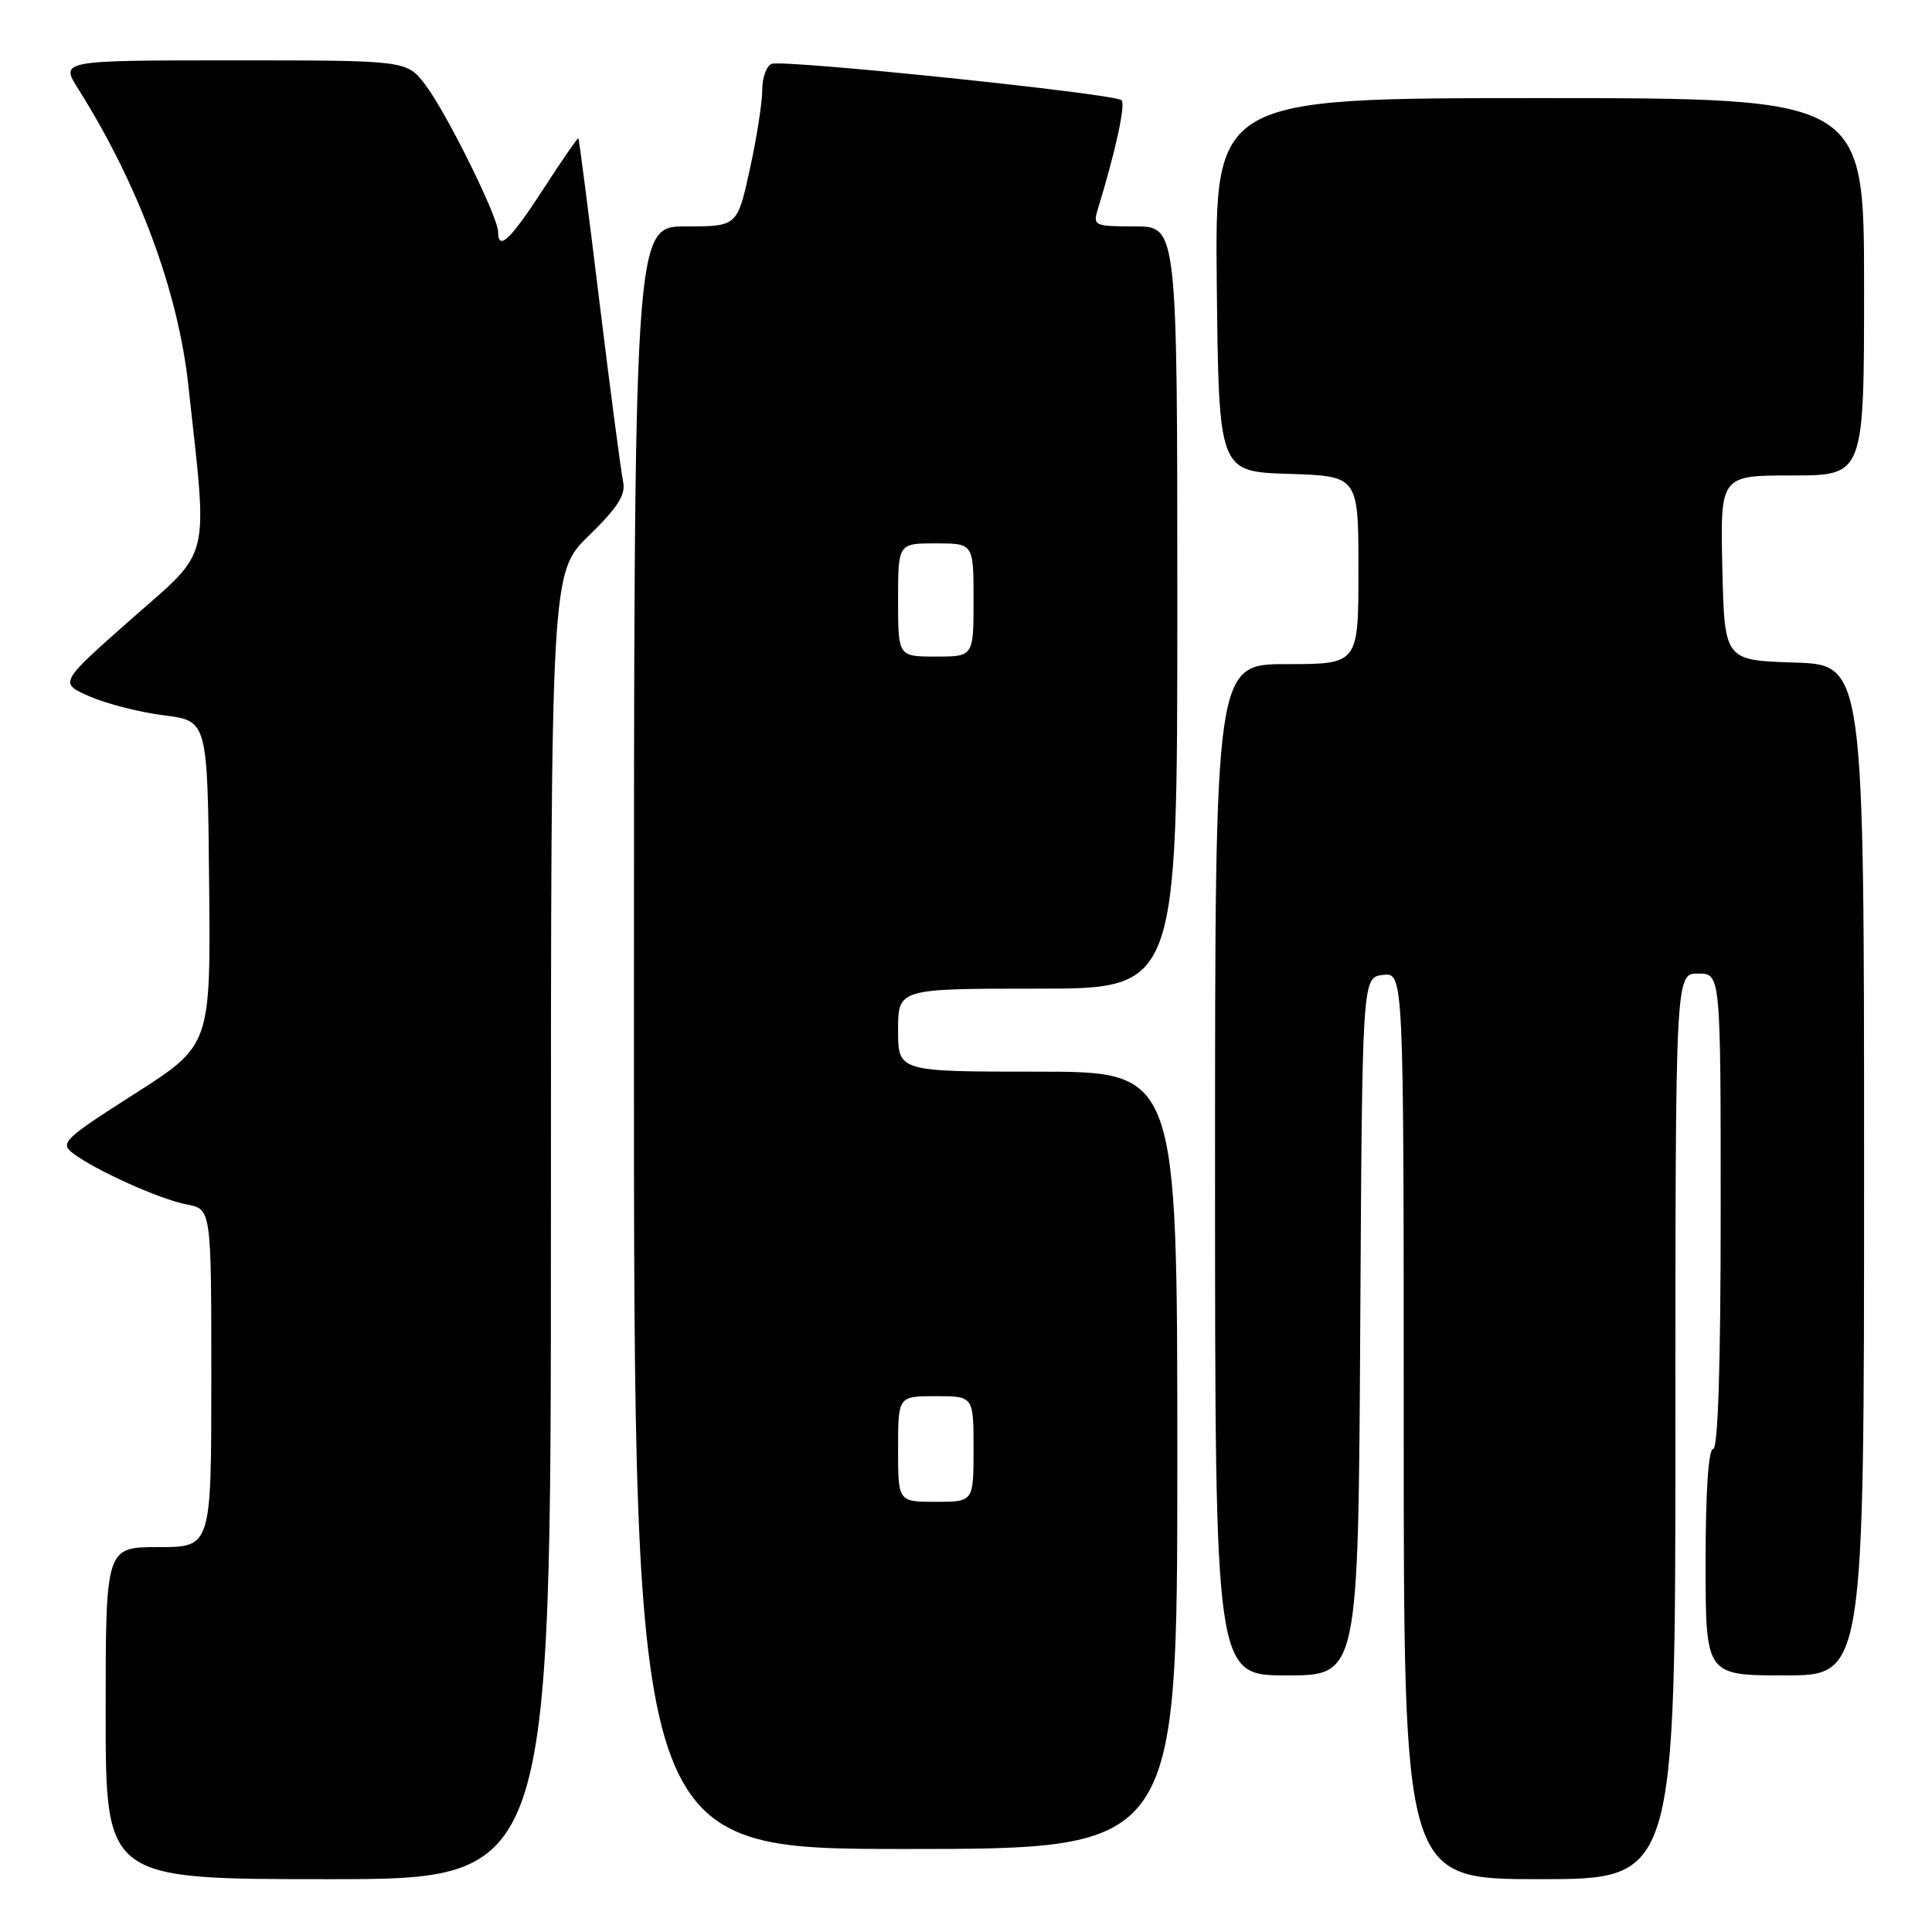 <?xml version="1.0" encoding="UTF-8" standalone="no"?>
<!DOCTYPE svg PUBLIC "-//W3C//DTD SVG 1.1//EN" "http://www.w3.org/Graphics/SVG/1.1/DTD/svg11.dtd" >
<svg xmlns="http://www.w3.org/2000/svg" xmlns:xlink="http://www.w3.org/1999/xlink" version="1.1" viewBox="0 0 256 256">
 <g >
 <path fill="currentColor"
d=" M 73.00 162.44 C 73.00 75.87 73.00 75.87 78.03 70.97 C 81.91 67.19 82.94 65.55 82.56 63.79 C 82.29 62.53 80.88 51.83 79.43 40.00 C 77.99 28.17 76.73 18.42 76.64 18.32 C 76.55 18.22 74.45 21.25 71.99 25.06 C 67.62 31.80 66.00 33.33 66.00 30.72 C 66.00 28.75 59.15 14.90 56.37 11.25 C 53.90 8.00 53.90 8.00 30.94 8.00 C 7.97 8.00 7.97 8.00 10.37 11.79 C 18.32 24.39 23.58 38.53 24.94 50.93 C 27.56 74.87 28.11 72.59 17.39 82.04 C 7.81 90.50 7.81 90.50 11.90 92.29 C 14.15 93.27 18.58 94.39 21.74 94.79 C 27.50 95.51 27.50 95.51 27.71 117.00 C 27.92 138.50 27.92 138.50 17.85 144.93 C 8.50 150.89 7.91 151.46 9.64 152.79 C 12.57 155.04 21.18 158.92 24.75 159.60 C 28.00 160.22 28.00 160.22 28.00 182.61 C 28.00 205.00 28.00 205.00 21.00 205.00 C 14.00 205.00 14.00 205.00 14.00 227.00 C 14.00 249.00 14.00 249.00 43.50 249.00 C 73.00 249.00 73.00 249.00 73.00 162.44 Z  M 222.00 189.00 C 222.00 129.00 222.00 129.00 225.00 129.00 C 228.00 129.00 228.00 129.00 228.00 160.50 C 228.00 180.83 227.65 192.00 227.00 192.00 C 226.38 192.00 226.00 197.67 226.00 207.00 C 226.00 222.00 226.00 222.00 236.50 222.00 C 247.00 222.00 247.00 222.00 247.00 155.04 C 247.00 88.08 247.00 88.08 237.75 87.79 C 228.50 87.50 228.50 87.50 228.22 75.25 C 227.94 63.00 227.94 63.00 237.47 63.00 C 247.00 63.00 247.00 63.00 247.00 38.00 C 247.00 13.00 247.00 13.00 203.98 13.00 C 160.97 13.00 160.97 13.00 161.23 37.75 C 161.50 62.50 161.50 62.50 170.75 62.79 C 180.00 63.08 180.00 63.08 180.00 75.54 C 180.00 88.00 180.00 88.00 170.50 88.00 C 161.00 88.00 161.00 88.00 161.00 155.00 C 161.00 222.00 161.00 222.00 170.49 222.00 C 179.98 222.00 179.98 222.00 180.24 175.75 C 180.50 129.50 180.50 129.50 183.25 129.18 C 186.00 128.87 186.00 128.87 186.00 188.93 C 186.00 249.00 186.00 249.00 204.00 249.00 C 222.00 249.00 222.00 249.00 222.00 189.00 Z  M 156.00 193.50 C 156.00 142.00 156.00 142.00 137.50 142.00 C 119.00 142.00 119.00 142.00 119.00 136.50 C 119.00 131.00 119.00 131.00 137.50 131.00 C 156.00 131.00 156.00 131.00 156.00 80.50 C 156.00 30.00 156.00 30.00 150.38 30.00 C 145.02 30.00 144.80 29.90 145.46 27.75 C 147.82 20.03 149.17 13.84 148.61 13.28 C 147.75 12.42 103.86 7.86 102.25 8.46 C 101.56 8.72 101.00 10.29 101.00 11.94 C 101.00 13.59 100.26 18.33 99.35 22.47 C 97.69 30.00 97.69 30.00 90.85 30.00 C 84.00 30.00 84.00 30.00 84.00 137.50 C 84.00 245.00 84.00 245.00 120.00 245.00 C 156.00 245.00 156.00 245.00 156.00 193.50 Z  M 119.00 192.00 C 119.00 185.00 119.00 185.00 124.00 185.00 C 129.00 185.00 129.00 185.00 129.00 192.00 C 129.00 199.00 129.00 199.00 124.00 199.00 C 119.00 199.00 119.00 199.00 119.00 192.00 Z  M 119.00 79.50 C 119.00 72.00 119.00 72.00 124.00 72.00 C 129.00 72.00 129.00 72.00 129.00 79.50 C 129.00 87.00 129.00 87.00 124.00 87.00 C 119.00 87.00 119.00 87.00 119.00 79.50 Z "/>
</g>
</svg>
